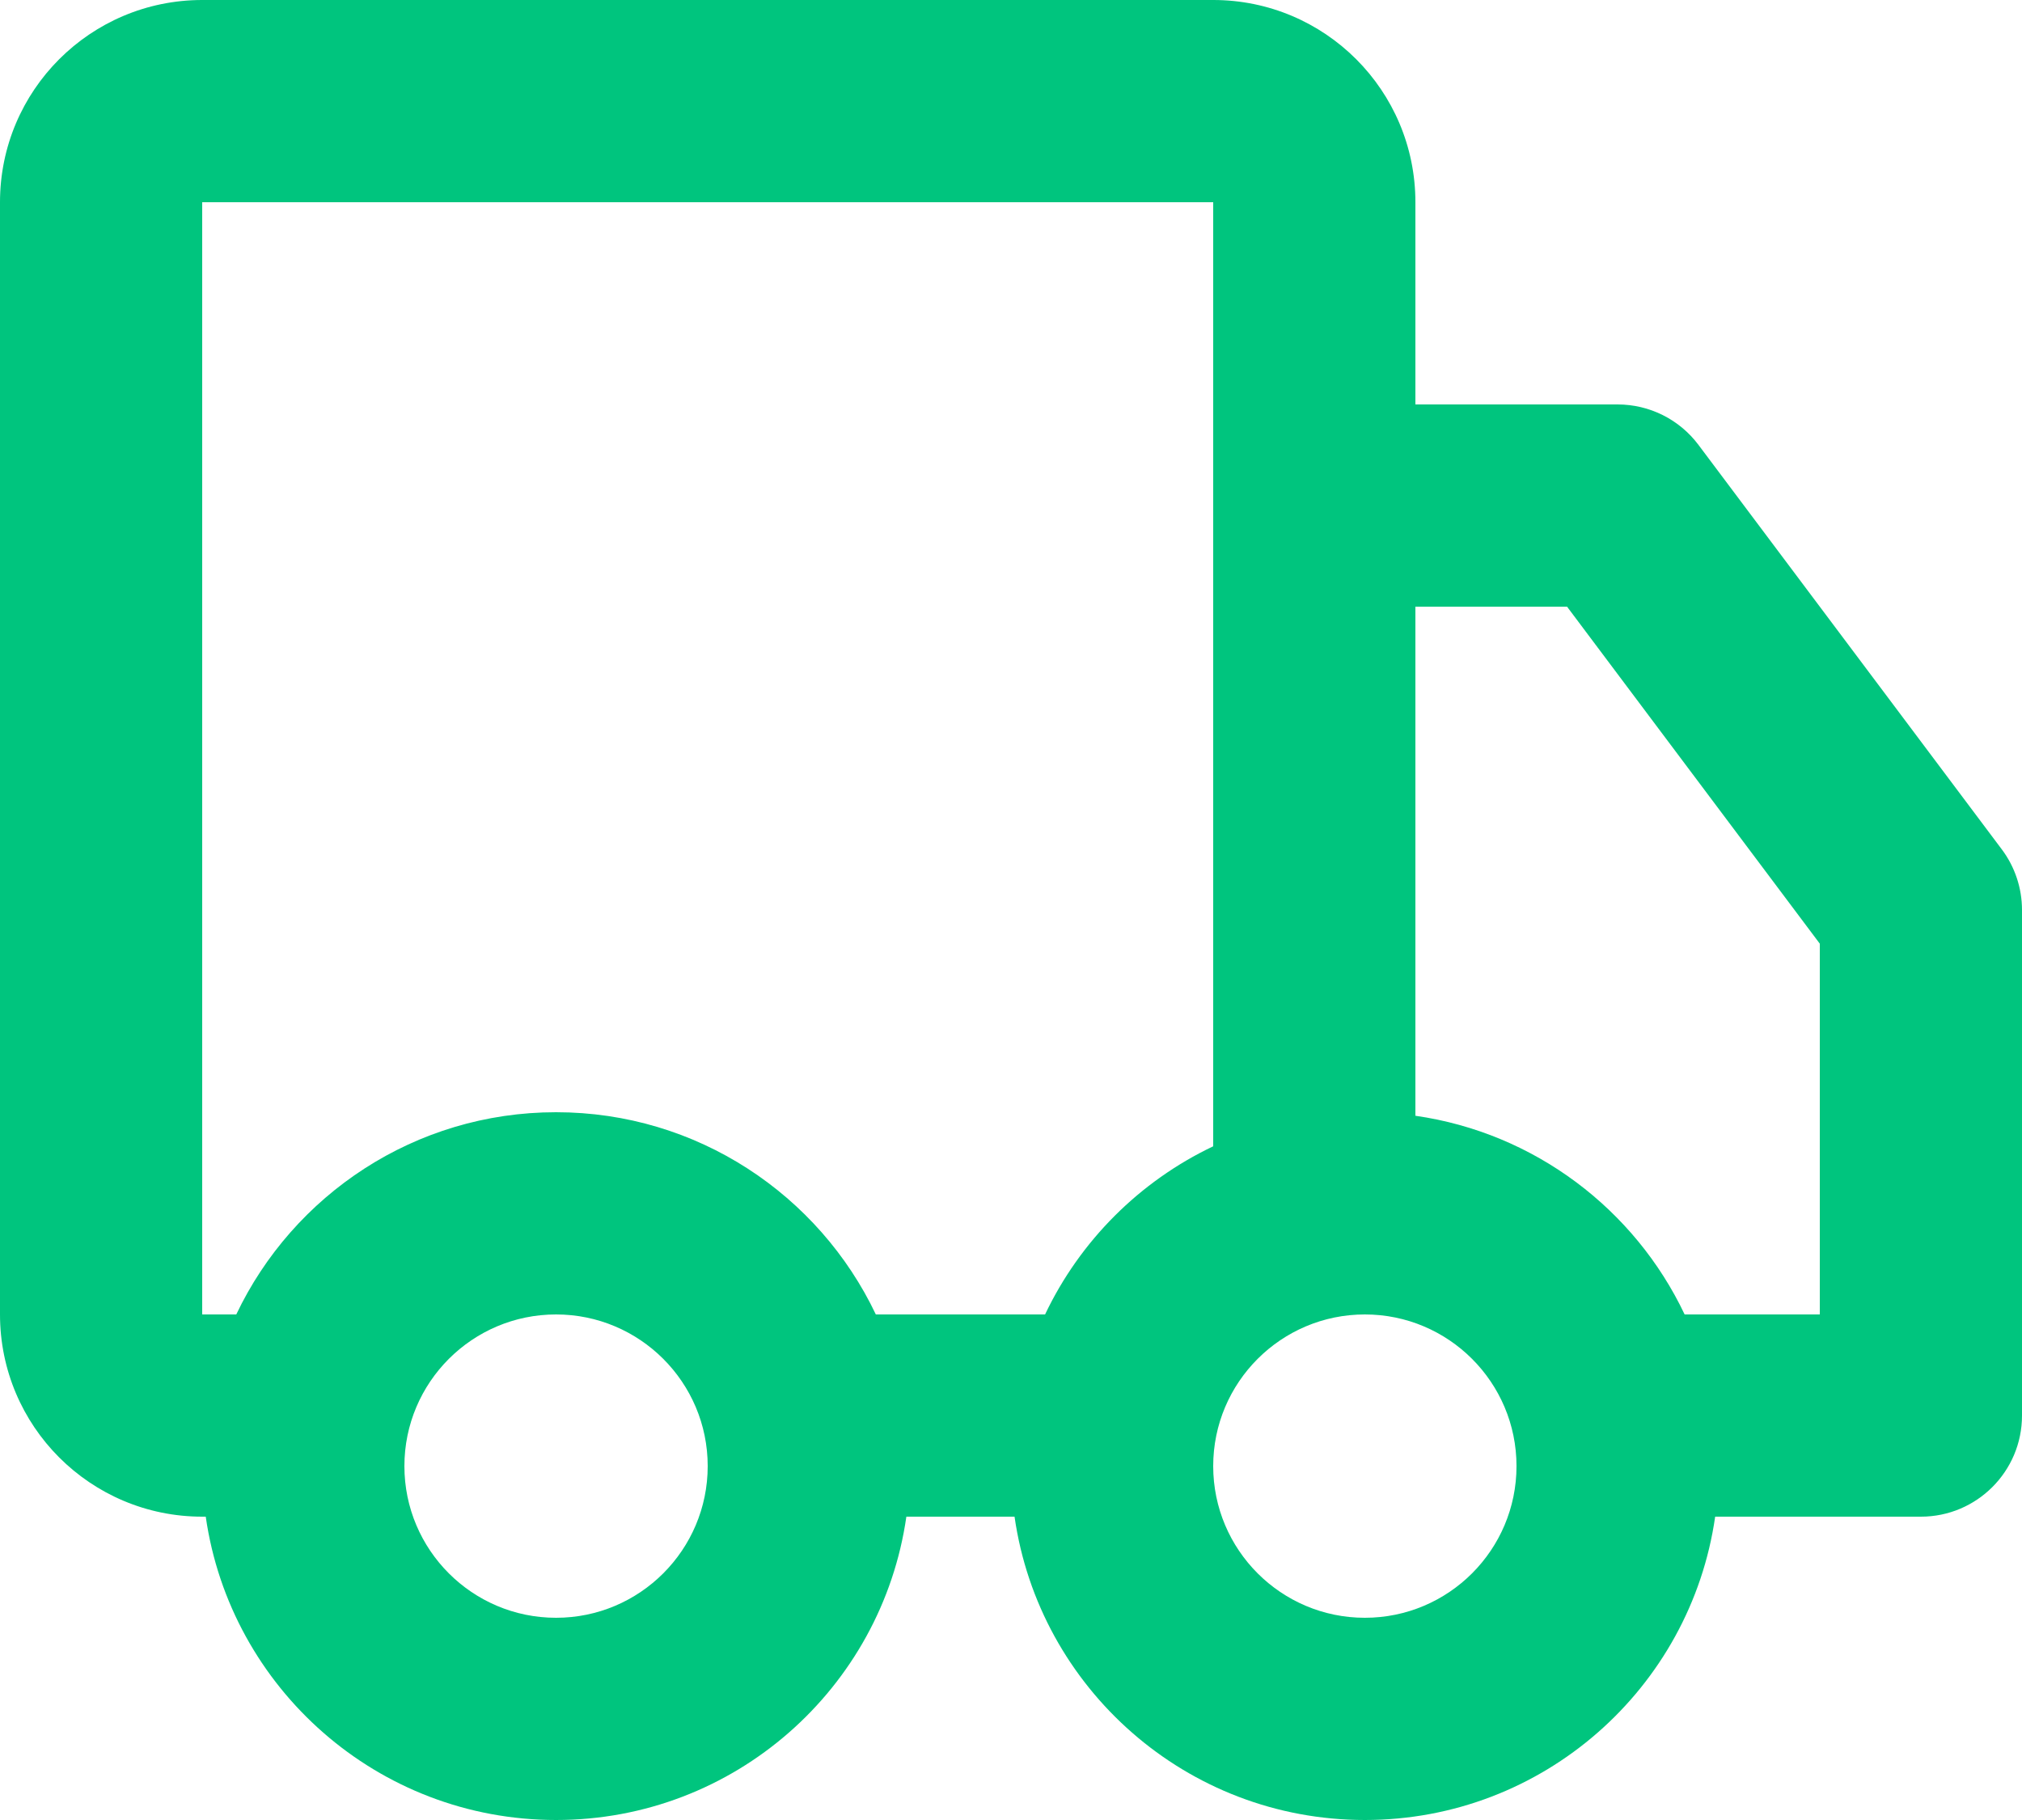 <svg width="20" height="18" viewBox="0 0 20 18" fill="none" xmlns="http://www.w3.org/2000/svg">
<path fill-rule="evenodd" clip-rule="evenodd" d="M14 2C14 0.895 13.105 0 12 0H2C0.895 0 0 0.895 0 2V13C0 14.105 0.895 15 2 15H2.035C2.278 16.696 3.737 18 5.5 18C7.263 18 8.722 16.696 8.965 15H10.035C10.278 16.696 11.737 18 13.5 18C15.263 18 16.722 16.696 16.965 15H19C19.552 15 20 14.552 20 14V9C20 8.784 19.93 8.573 19.8 8.4L16.8 4.4C16.611 4.148 16.315 4 16 4H14V2ZM14 6L14 11.035C15.18 11.204 16.17 11.961 16.663 13H18V9.333L15.5 6H14ZM10.337 13C10.683 12.272 11.272 11.683 12 11.337L12 2L2 2L2 13H2.337C2.899 11.818 4.104 11 5.5 11C6.896 11 8.101 11.818 8.663 13H10.337ZM7 14.5C7 15.328 6.328 16 5.5 16C4.672 16 4 15.328 4 14.5C4 13.672 4.672 13 5.5 13C6.328 13 7 13.672 7 14.5ZM13.5 16C14.328 16 15 15.328 15 14.5C15 13.672 14.328 13 13.5 13C12.672 13 12 13.672 12 14.5C12 15.328 12.672 16 13.5 16Z" fill="#00C57E"/>
</svg>
